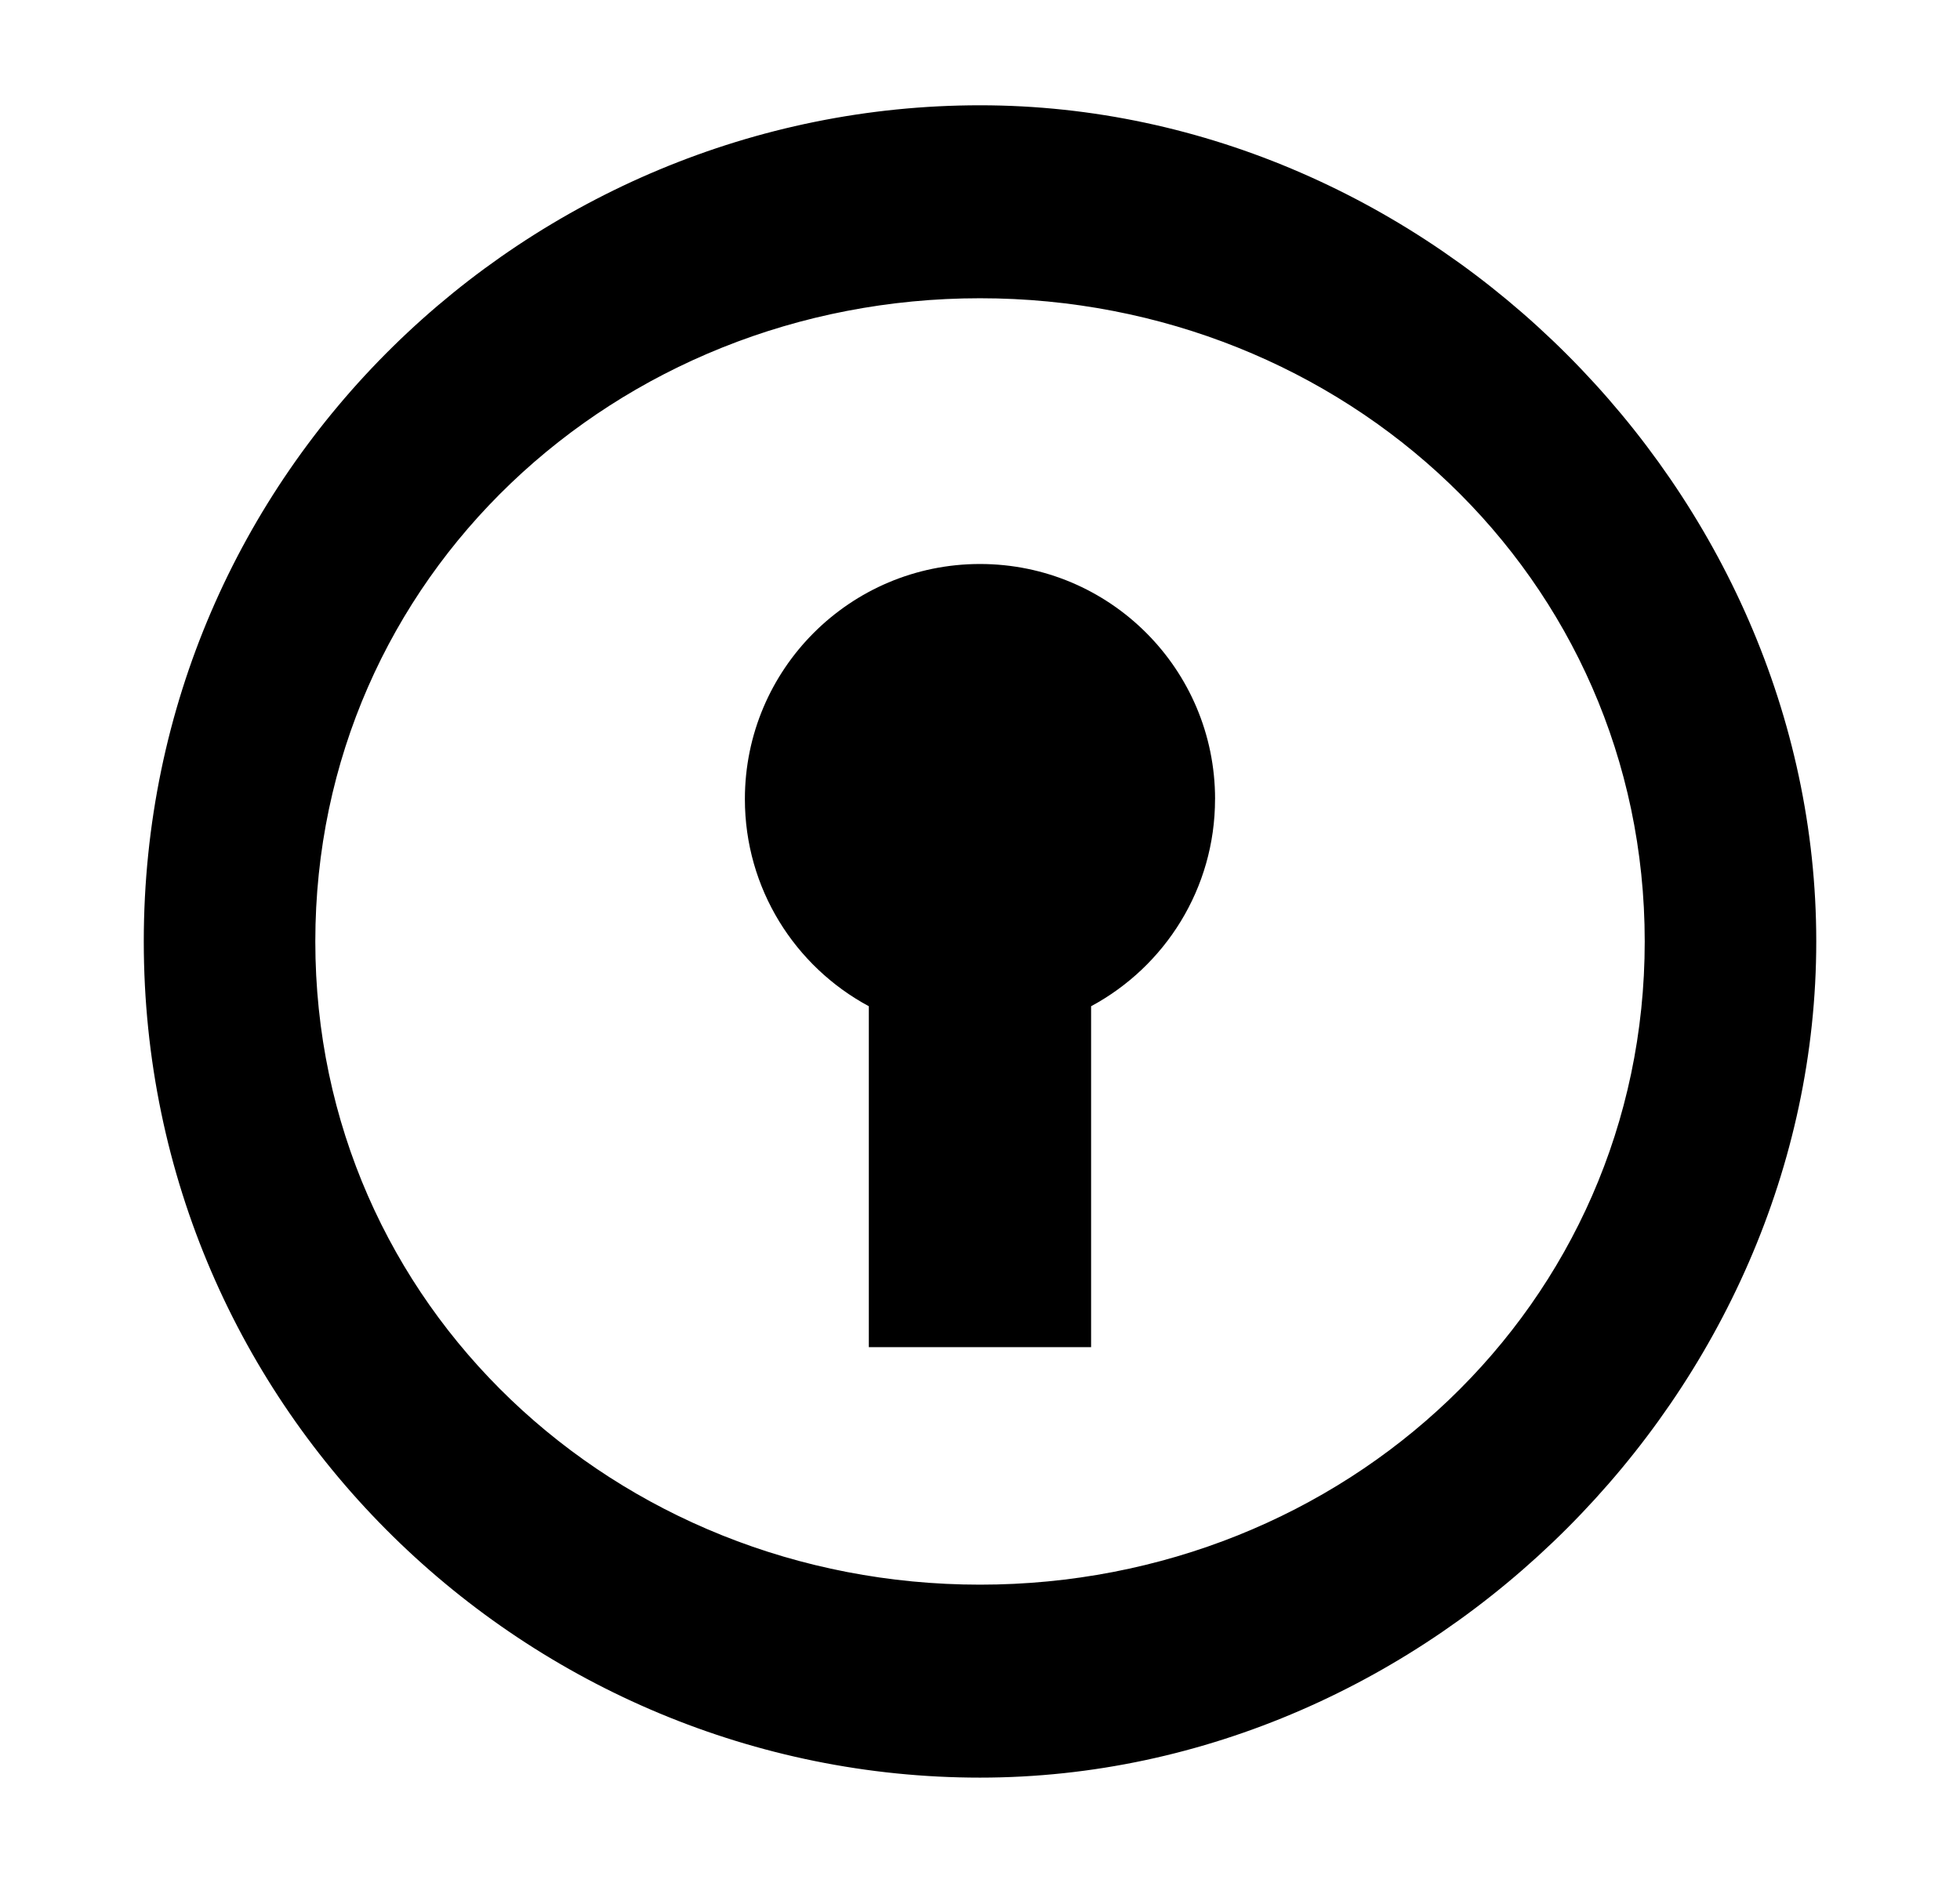 <?xml version="1.0" encoding="UTF-8"?><svg id="a" xmlns="http://www.w3.org/2000/svg" viewBox="0 0 511.89 491.8"><path d="M255.95,27.5c117.6,0,218.4,100.8,218.4,218.4s-100.8,218.4-218.4,218.4S37.55,369.1,37.55,245.9,138.35,27.5,255.95,27.5h0Zm0,50.4c-95.2,0-173.6,72.8-173.6,168s78.4,168,173.6,168,173.6-72.8,173.6-168S351.15,77.9,255.95,77.9h0Z"/><path d="M317.34,208.71c0-33.91-27.49-61.4-61.4-61.4s-61.4,27.49-61.4,61.4c0,23.41,13.1,43.75,32.37,54.11v89.04h58.05v-89.04c19.27-10.36,32.37-30.7,32.37-54.11Z"/></svg>